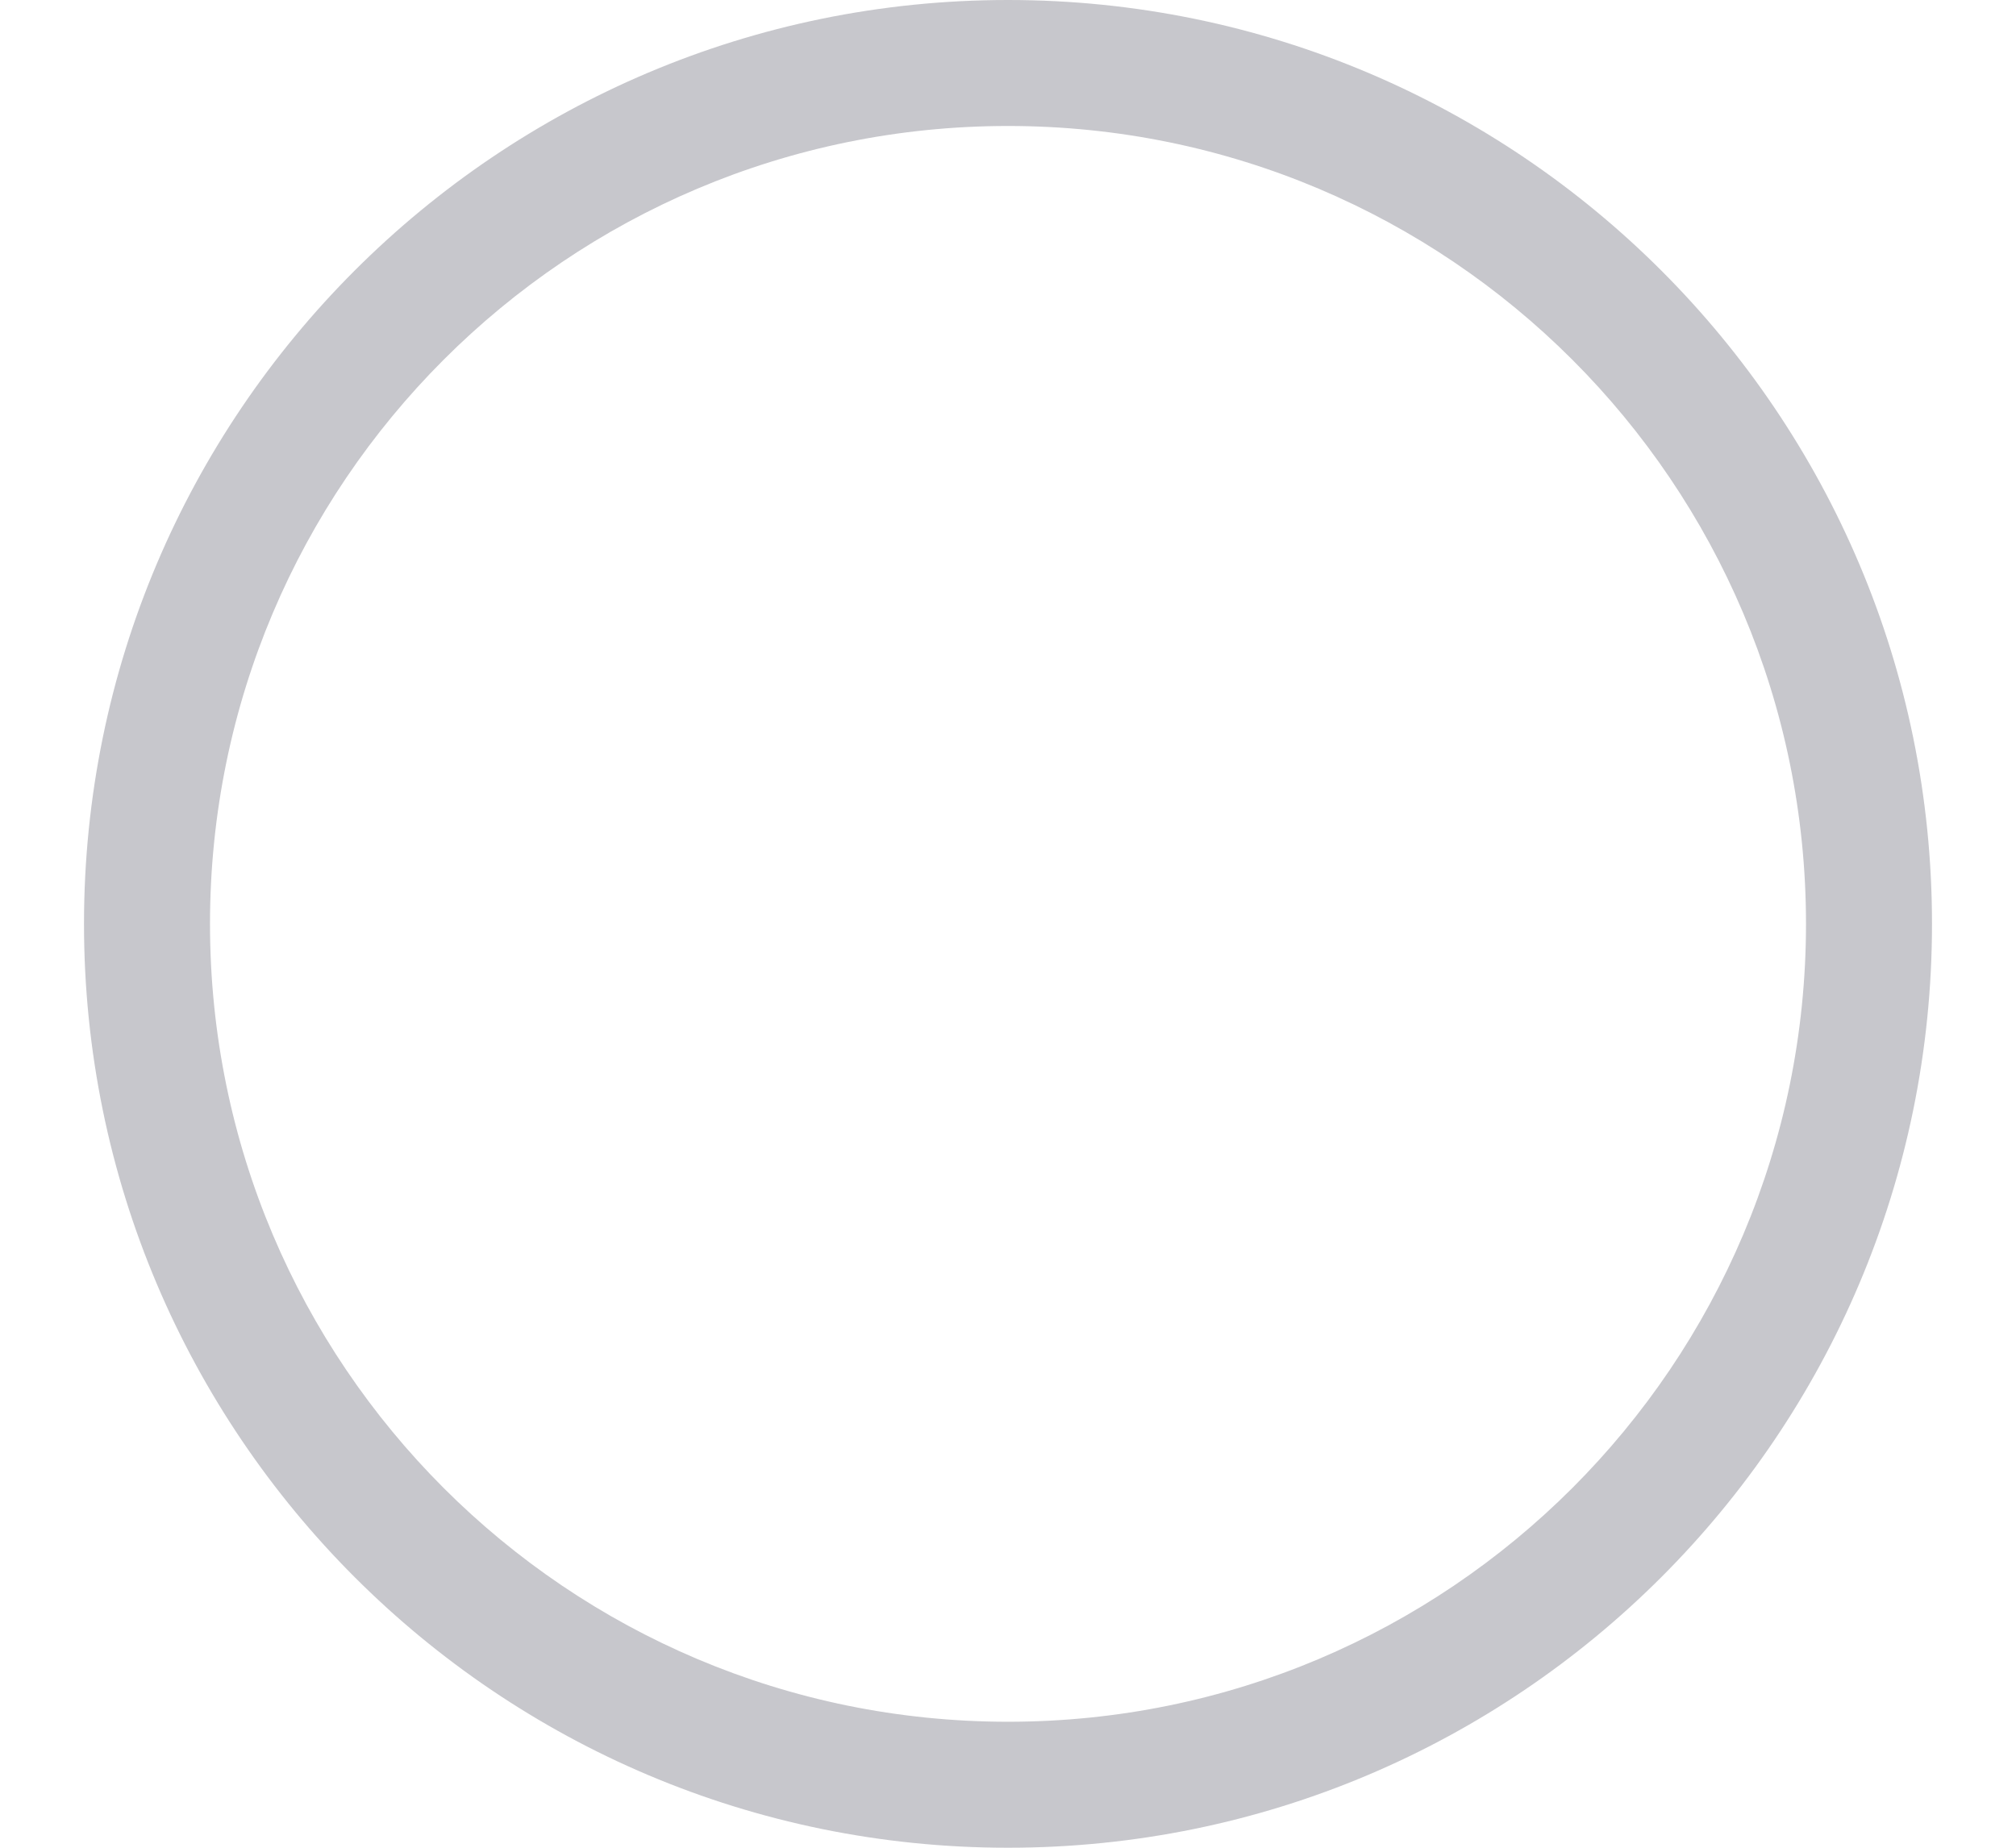 <svg width="24" height="22" viewBox="0 0 24 22" fill="none" xmlns="http://www.w3.org/2000/svg">
<path fill-rule="evenodd" clip-rule="evenodd" d="M12 22C18.075 22 23 17.075 23 11C23 4.925 18.075 0 12 0C5.925 0 1 4.925 1 11C1 17.075 5.925 22 12 22ZM12 20.5C17.247 20.5 21.5 16.247 21.5 11C21.5 5.753 17.247 1.5 12 1.5C6.753 1.5 2.5 5.753 2.5 11C2.5 16.247 6.753 20.5 12 20.5Z" fill="#C7C7CC"/>
</svg>
